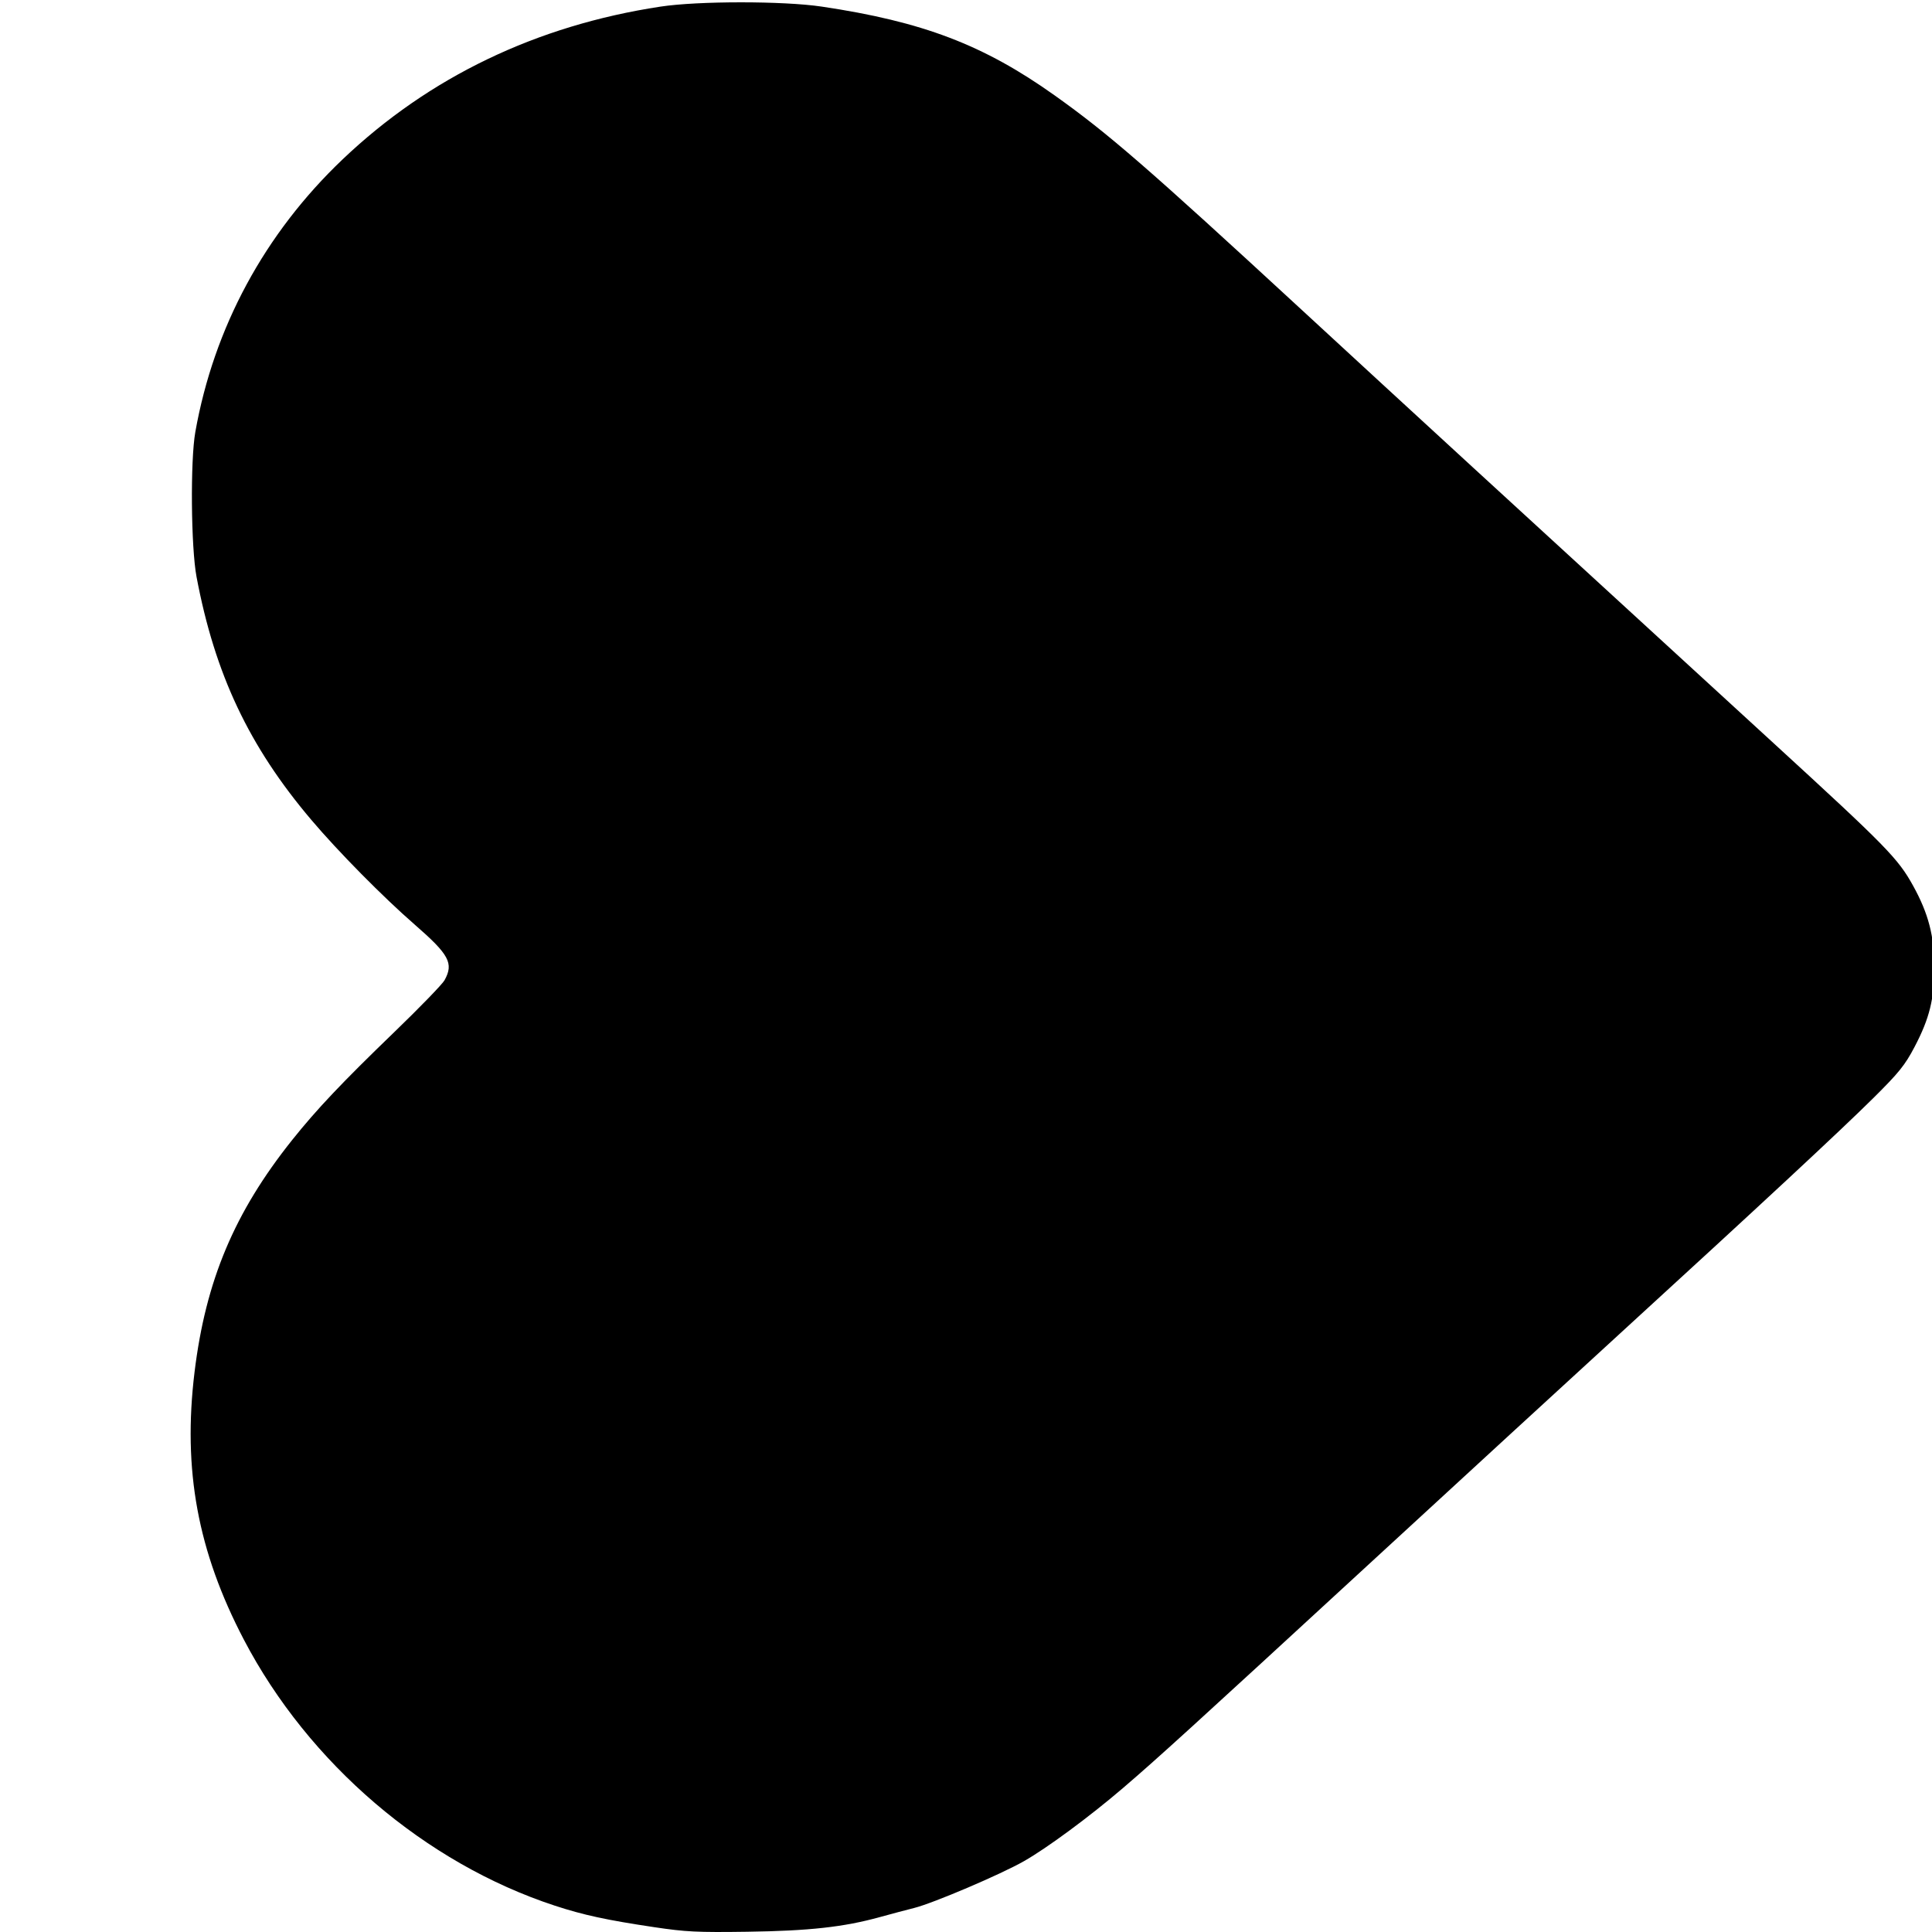 <?xml version="1.0" encoding="UTF-8" standalone="no"?>
<svg
   xmlns:dc="http://purl.org/dc/elements/1.1/"
   xmlns:cc="http://creativecommons.org/ns#"
   xmlns:rdf="http://www.w3.org/1999/02/22-rdf-syntax-ns#"
   xmlns:svg="http://www.w3.org/2000/svg"
   xmlns="http://www.w3.org/2000/svg"
   xmlns:sodipodi="http://sodipodi.sourceforge.net/DTD/sodipodi-0.dtd"
   xmlns:inkscape="http://www.inkscape.org/namespaces/inkscape"
   width="219.869mm"
   height="219.869mm"
   version="1.1"
   id="svg4692"
   sodipodi:docname="icon.svg"
   inkscape:version="0.92.4 (5da689c313, 2019-01-14)">
  <defs
     id="defs4696" />
  <sodipodi:namedview
     pagecolor="#ffffff"
     bordercolor="#666666"
     borderopacity="1"
     objecttolerance="10"
     gridtolerance="10"
     guidetolerance="10"
     inkscape:pageopacity="0"
     inkscape:pageshadow="2"
     inkscape:window-width="2736"
     inkscape:window-height="1699"
     id="namedview4694"
     showgrid="false"
     inkscape:zoom="0.94059375"
     inkscape:cx="726.53913"
     inkscape:cy="264.8455"
     inkscape:window-x="-13"
     inkscape:window-y="-13"
     inkscape:window-maximized="1"
     inkscape:current-layer="svg4692">
    <sodipodi:guide
       position="-174.72,-505.799"
       orientation="0,1449.628"
       id="guide3729"
       inkscape:locked="false" />
    <sodipodi:guide
       position="1151.039,821.023"
       orientation="-1448.559,0"
       id="guide3731"
       inkscape:locked="false" />
    <sodipodi:guide
       position="-163.726,941.958"
       orientation="0,-1449.628"
       id="guide3733"
       inkscape:locked="false" />
    <sodipodi:guide
       position="-174.72,942.76"
       orientation="1448.559,0"
       id="guide3735"
       inkscape:locked="false" />
  </sodipodi:namedview>
  <path
     style="fill:#000000;stroke-width:1.035"
     d="M 281.415,828.927 C 260.893,825.862 250.969,823.716 238.665,819.683 182.892,801.401 132.733,758.492 104.883,705.238 85.029,667.276 78.561,632.196 83.674,590.209 c 4.793,-39.363 17.138,-68.721 41.994,-99.87 10.525,-13.19 21.394,-24.673 43.94,-46.427 10.952,-10.567 20.676,-20.603 21.609,-22.303 3.995,-7.279 2.008,-10.984 -12.811,-23.89 C 164.694,385.779 145.534,366.372 133.876,352.617 107.082,321.002 92.424,289.963 84.537,248.136 82.147,235.46 81.829,198.132 84.007,185.85 91.978,140.895 113.831,100.444 147.392,68.519 184.597,33.129 230.743,10.959 284.081,2.849 c 16.163,-2.458 52.834,-2.467 69.308,-0.017 43.479,6.465 69.663,16.443 100.231,38.193 23.111,16.445 39.875,30.994 106.098,92.082 47.991,44.27 81.726,75.248 203.124,186.528 48.667,44.611 53.544,49.596 60.052,61.381 6.557,11.874 9.101,21.625 9.106,34.891 0,13.764 -2.053,22.097 -8.483,34.363 -4.139,7.896 -6.745,11.127 -17.833,22.114 -14.099,13.97 -48.837,46.256 -108.951,101.257 -21.112,19.317 -69.575,63.839 -107.695,98.938 -76.566,70.498 -91.199,83.817 -106.104,96.575 -14.352,12.284 -32.507,25.688 -42.507,31.384 -10.044,5.721 -39.058,18.085 -47.232,20.128 -3.126,0.781 -9.774,2.549 -14.772,3.928 -15.545,4.289 -30.356,5.925 -57.021,6.298 -21.543,0.301 -26.404,0.062 -39.986,-1.966 z"
     id="path3727"
     inkscape:connector-curvature="0" />
</svg>
